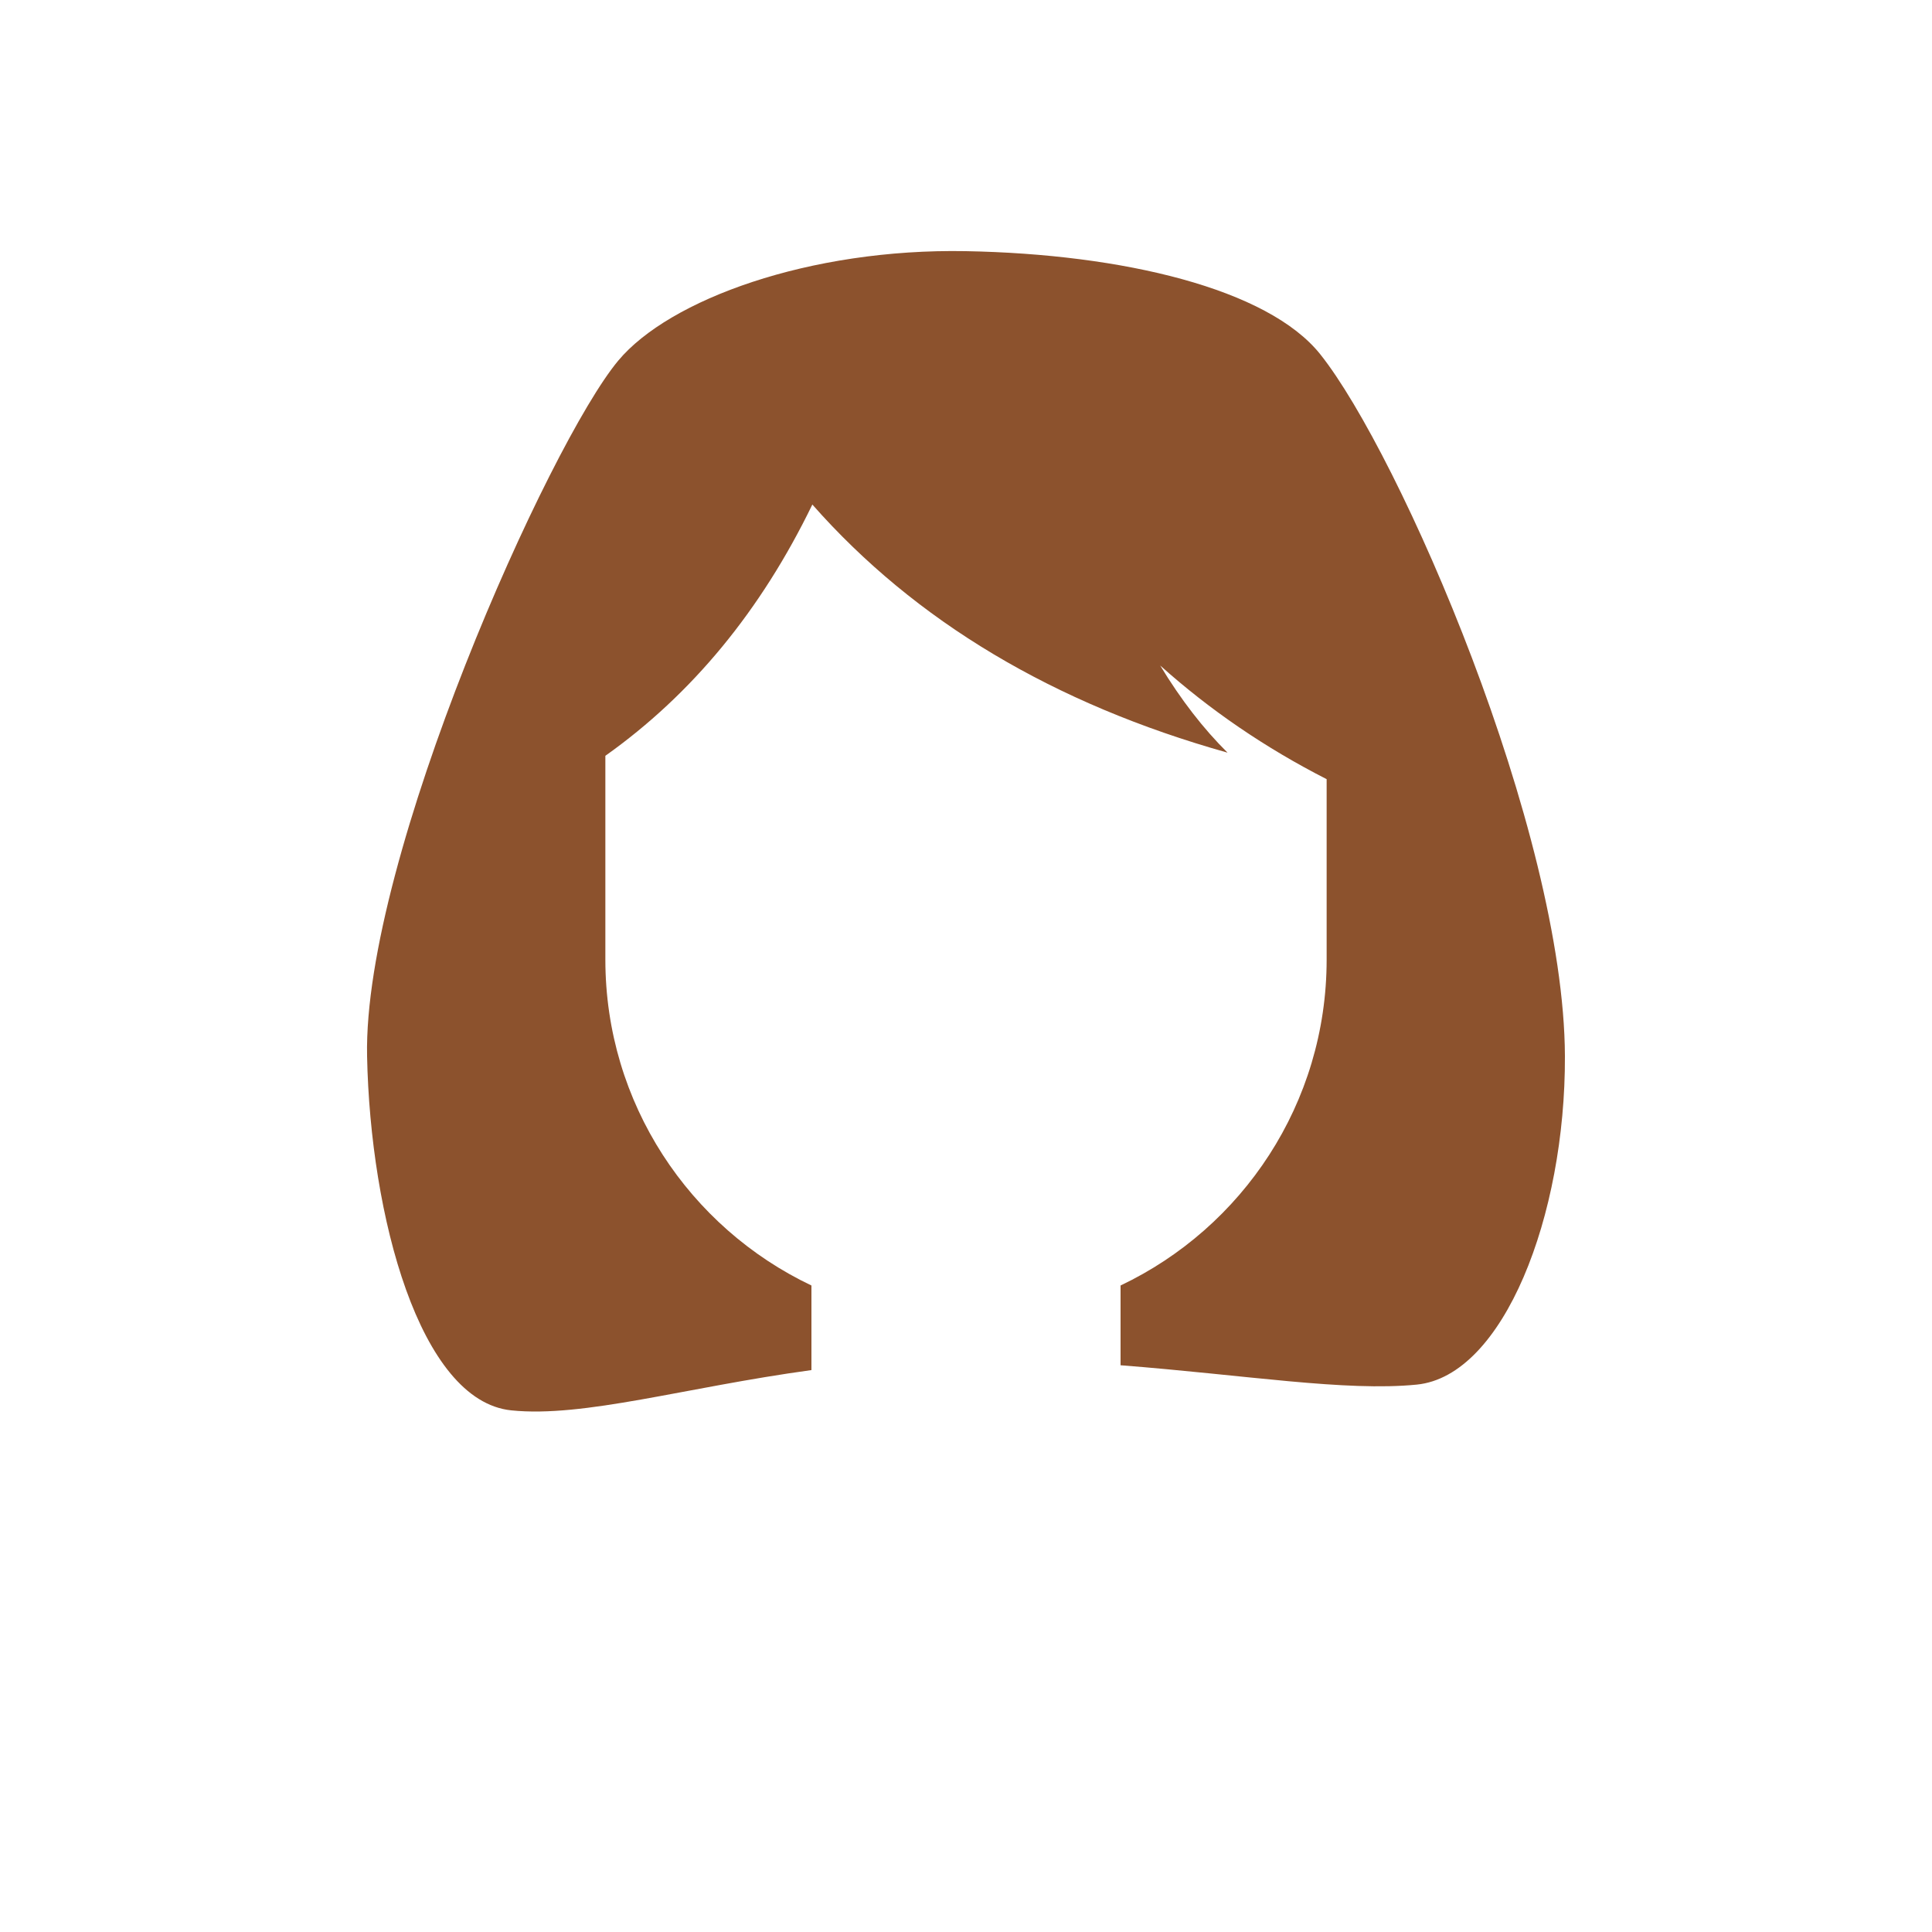 <?xml version="1.0" encoding="UTF-8" standalone="no"?>
<!DOCTYPE svg PUBLIC "-//W3C//DTD SVG 1.1//EN" "http://www.w3.org/Graphics/SVG/1.1/DTD/svg11.dtd">
<svg width="100%" height="100%" viewBox="0 0 300 300" version="1.1" xmlns="http://www.w3.org/2000/svg" xmlns:xlink="http://www.w3.org/1999/xlink" xml:space="preserve" xmlns:serif="http://www.serif.com/" style="fill-rule:evenodd;clip-rule:evenodd;stroke-linejoin:round;stroke-miterlimit:1.414;">
    <g transform="matrix(1,0,0,1,56,38)">
        <g id="hair">
            <path id="hair-02" d="M38,79.36L38,111C38,133.339 51.08,152.623 70,161.611L70,174.746C50.363,177.434 34.641,182.164 23.385,181C9.162,179.531 1.496,150.796 1,126C0.383,95.164 29.319,30.795 40,18C47.923,8.509 69.695,0.551 94,1C118.305,1.449 140.862,6.812 149,17C161.324,32.428 186.869,91.079 187,126C187.094,150.8 177.463,175.66 164,177C152.921,178.103 137.476,175.511 118,173.997L118,161.611C136.92,152.623 150,133.339 150,111L150,82.988C140.479,78.131 131.863,72.248 124.154,65.341C127.362,70.637 130.849,75.148 134.613,78.873C107.596,71.293 86.106,58.45 70.141,40.345C62.16,56.81 51.446,69.814 38,79.36L38,79.36Z" style="fill:rgb(140,82,45);"/>
        </g>
    </g>
</svg>
